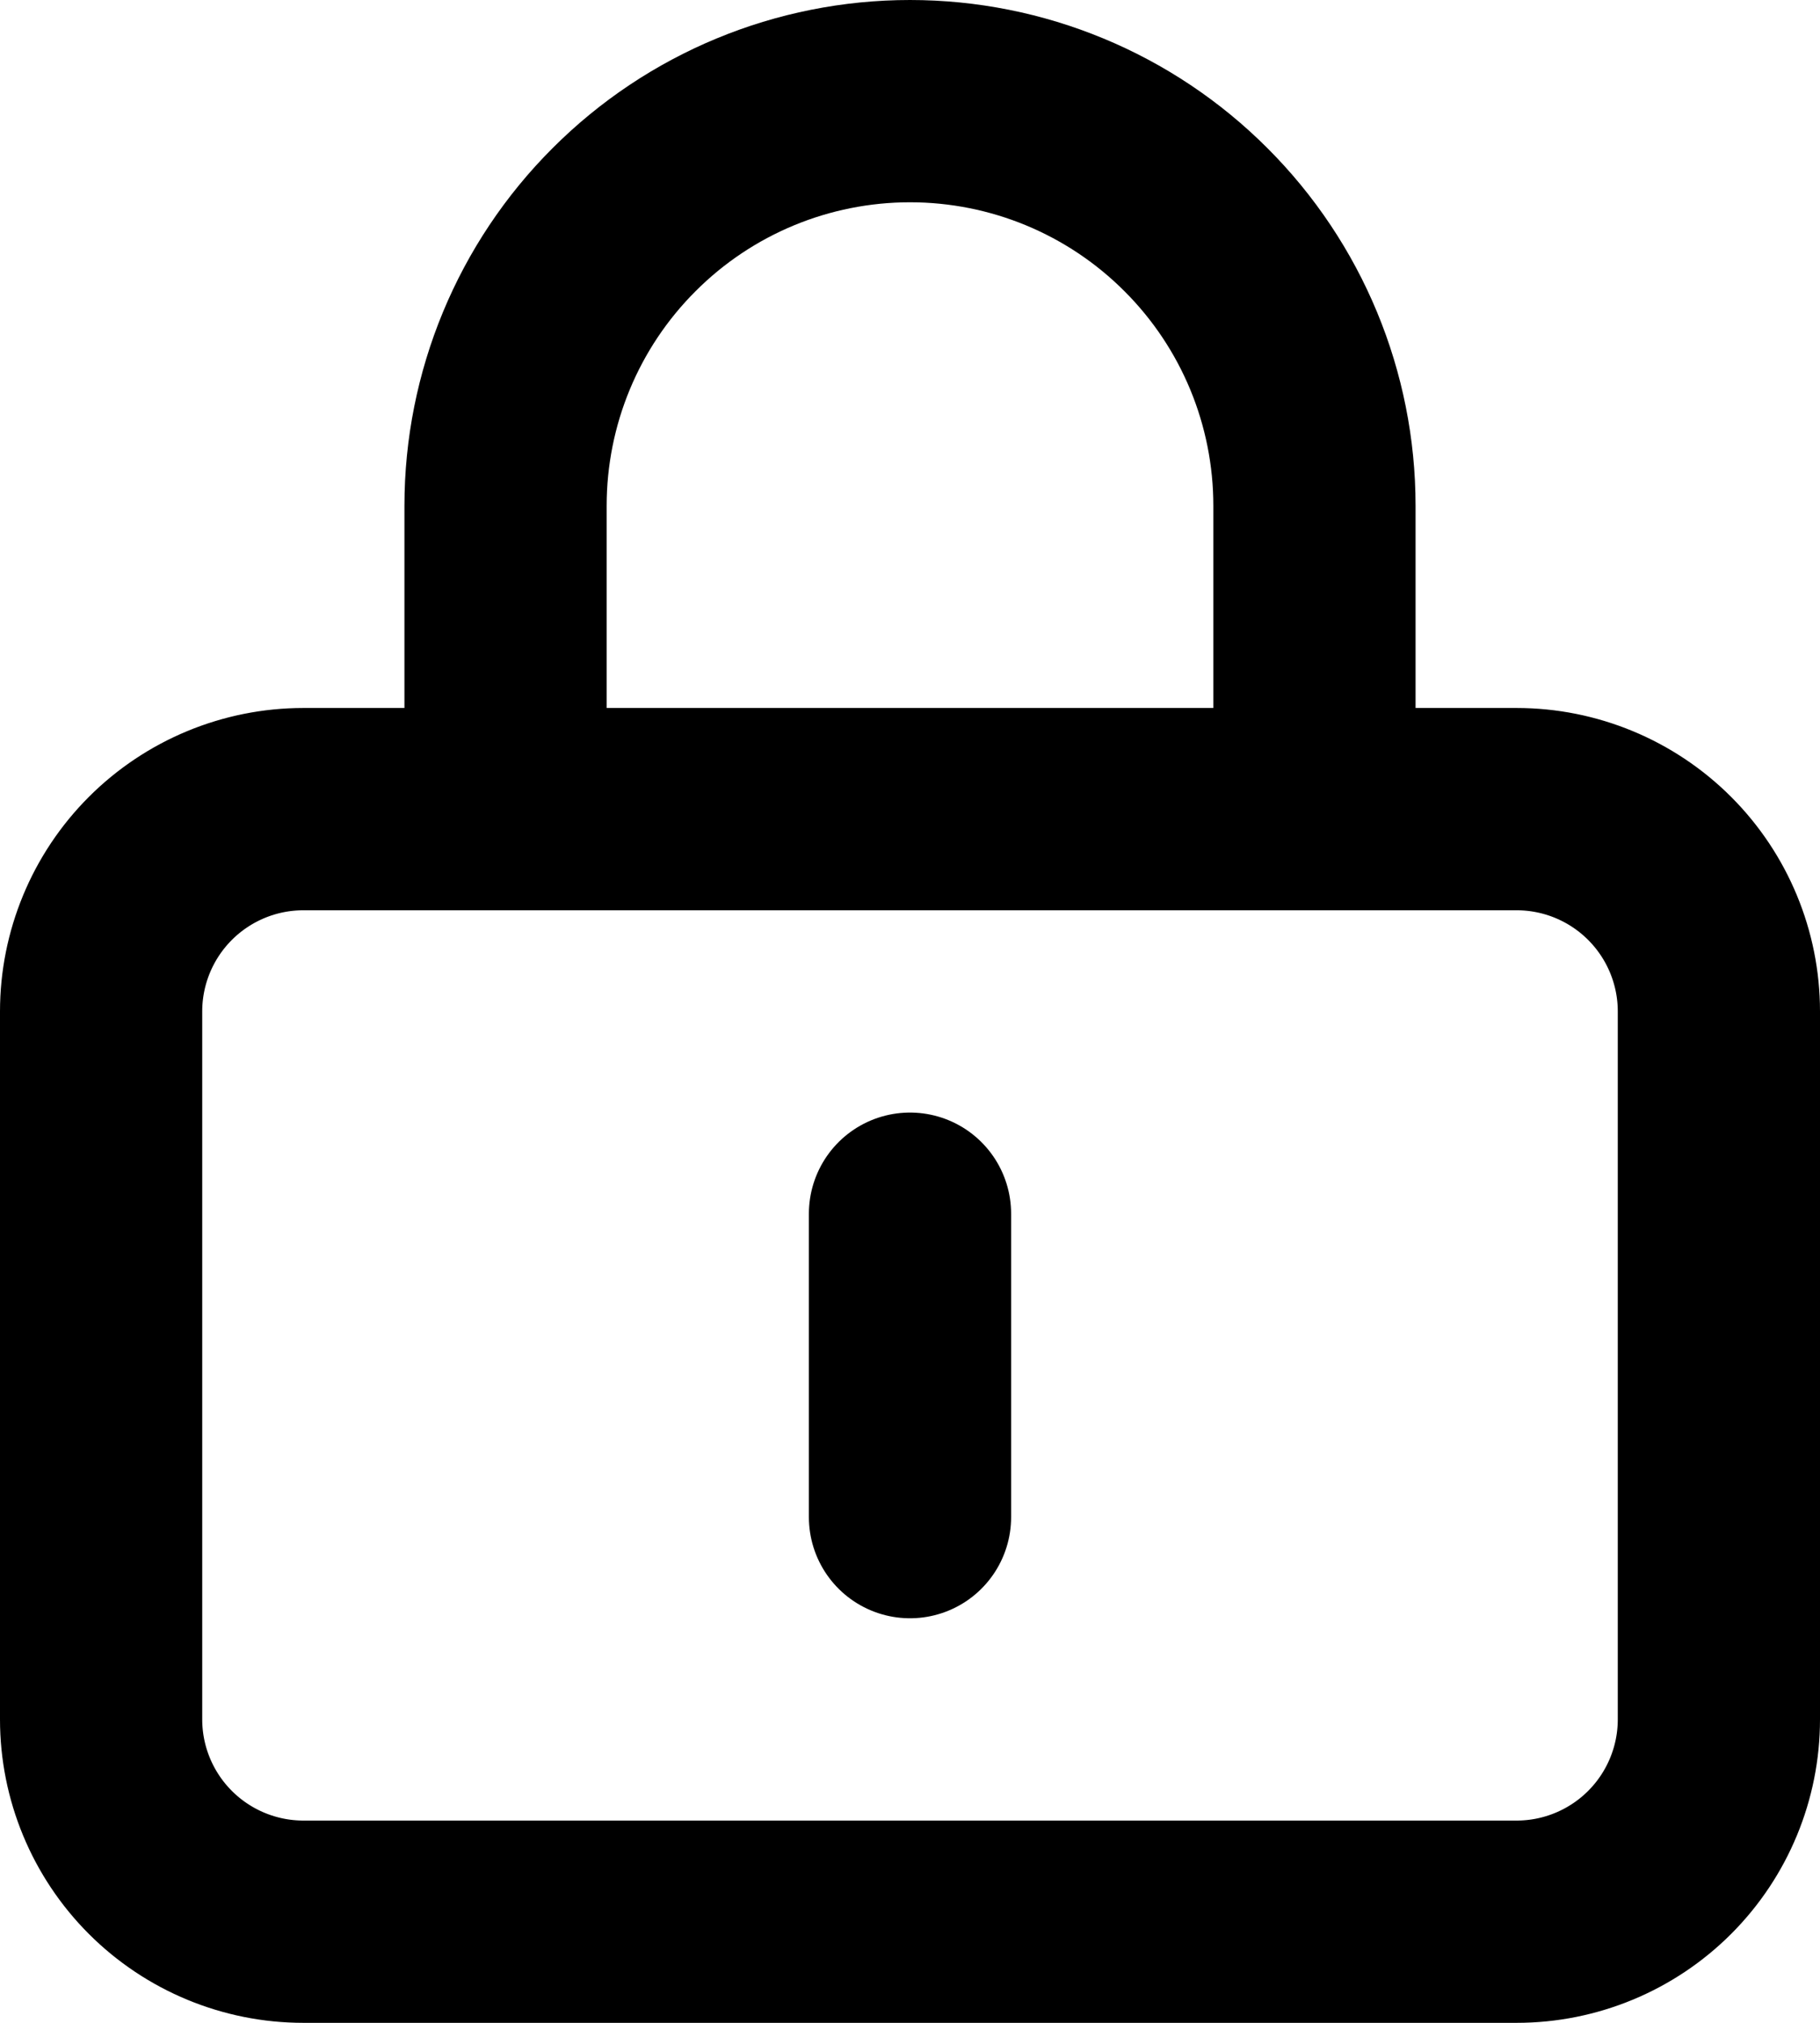 <svg width="18" height="20" viewBox="0 0 18 20" fill="none" xmlns="http://www.w3.org/2000/svg">
<path d="M5 8H3C2.47 8 1.961 8.211 1.586 8.586C1.211 8.961 1 9.47 1 10V17C1 17.53 1.211 18.039 1.586 18.414C1.961 18.789 2.47 19 3 19H15C15.53 19 16.039 18.789 16.414 18.414C16.789 18.039 17 17.53 17 17V10C17 9.47 16.789 8.961 16.414 8.586C16.039 8.211 15.53 8 15 8H13M5 8V5C5 3.939 5.421 2.922 6.172 2.172C6.922 1.421 7.939 1 9 1C10.061 1 11.078 1.421 11.828 2.172C12.579 2.922 13 3.939 13 5V8M5 8H13M9 12V15" stroke="black" stroke-width="2" stroke-linecap="round" stroke-linejoin="round"/>
</svg>
